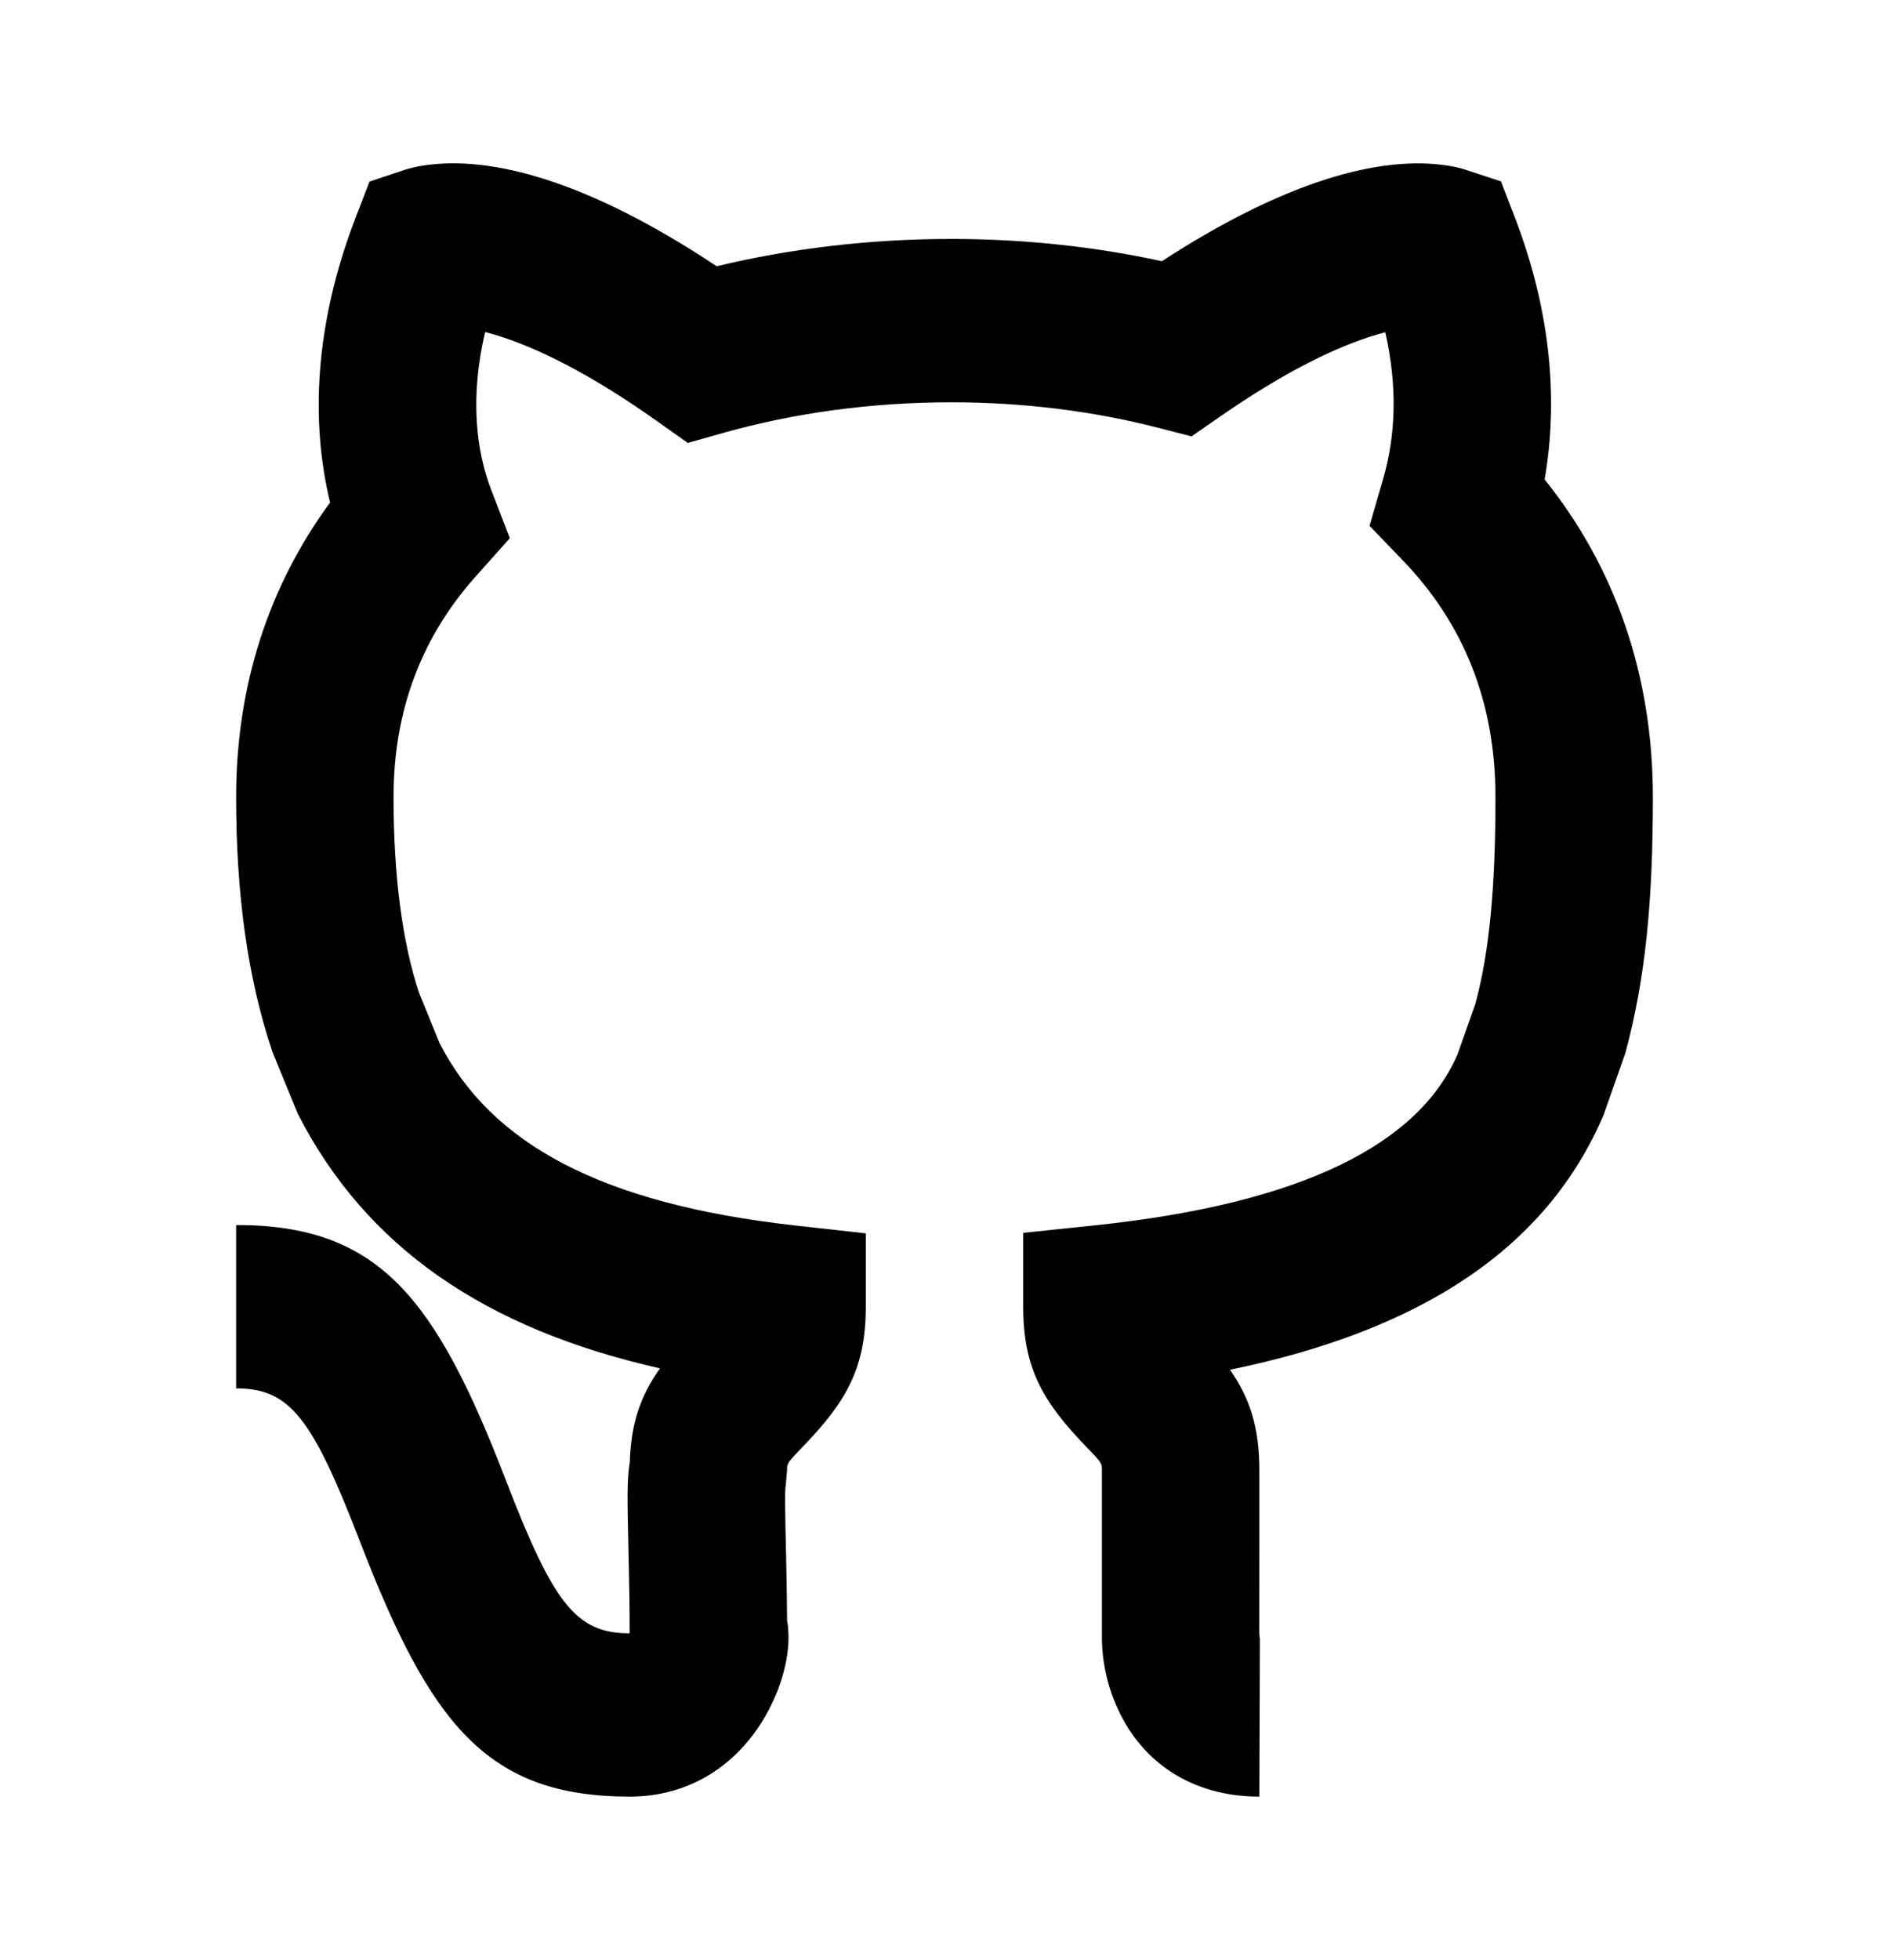 <svg width="27" height="28" viewBox="0 0 27 28" fill="none" xmlns="http://www.w3.org/2000/svg">
<path fill-rule="evenodd" clip-rule="evenodd" d="M11.269 23.337C11.275 23.481 11.26 23.621 11.231 23.762C11.18 24.011 11.081 24.274 10.941 24.517C10.544 25.209 9.869 25.67 9 25.67C6.953 25.67 6.149 24.628 5.143 22.02C4.462 20.253 4.14 19.837 3.375 19.837V17.503C5.422 17.503 6.226 18.545 7.232 21.153C7.913 22.92 8.235 23.337 9 23.337C9 22.998 8.996 22.698 8.986 22.292C8.964 21.34 8.962 21.146 9.002 20.892C9.018 20.336 9.156 19.942 9.433 19.551C6.922 18.984 5.229 17.814 4.257 15.915L3.893 15.027C3.538 13.97 3.375 12.772 3.375 11.389C3.375 9.796 3.843 8.371 4.718 7.18C4.445 6.049 4.483 4.666 5.085 3.104L5.282 2.594L5.787 2.426C5.855 2.404 5.937 2.384 6.033 2.368C7.016 2.208 8.415 2.59 10.244 3.804C11.322 3.545 12.457 3.414 13.6 3.414C14.621 3.414 15.637 3.521 16.607 3.732C18.386 2.576 19.746 2.214 20.703 2.368C20.798 2.383 20.88 2.403 20.947 2.425L21.454 2.592L21.652 3.106C22.179 4.479 22.269 5.744 22.078 6.851C23.083 8.102 23.625 9.641 23.625 11.389C23.625 12.862 23.523 13.97 23.231 15.048L22.922 15.927C22.113 17.824 20.33 19.007 17.581 19.571C17.867 19.982 18 20.398 18 21.003V22.17C18 22.735 18 22.753 17.999 23.337C18.001 23.379 18.005 23.399 18.008 23.412C18.007 23.412 18 25.67 18 25.67C17.042 25.67 16.329 25.185 15.979 24.421C15.797 24.025 15.743 23.646 15.75 23.32V21.003C15.75 20.906 15.747 20.9 15.517 20.662C14.903 20.025 14.625 19.544 14.625 18.67V17.615L15.638 17.509C18.652 17.195 20.291 16.327 20.835 15.059L21.089 14.339C21.291 13.586 21.375 12.669 21.375 11.389C21.375 10.028 20.917 8.905 20.051 8.007L19.575 7.513L19.769 6.845C19.942 6.251 19.983 5.548 19.8 4.747C19.77 4.755 19.738 4.764 19.706 4.773C19.103 4.947 18.351 5.32 17.445 5.948L17.031 6.235L16.549 6.111C15.615 5.871 14.613 5.748 13.6 5.748C12.474 5.748 11.361 5.896 10.332 6.187L9.831 6.329L9.401 6.024C8.464 5.359 7.685 4.964 7.061 4.779C7.016 4.766 6.974 4.754 6.934 4.744C6.716 5.671 6.802 6.433 7.023 7.005L7.287 7.69L6.803 8.232C6.031 9.094 5.625 10.144 5.625 11.389C5.625 12.528 5.754 13.473 5.989 14.184L6.284 14.907C7.02 16.339 8.583 17.2 11.37 17.51L12.375 17.622V18.67C12.375 19.544 12.097 20.025 11.483 20.662C11.253 20.9 11.25 20.906 11.25 21.003L11.231 21.219C11.218 21.29 11.218 21.473 11.236 22.236C11.244 22.587 11.248 22.866 11.25 23.156C11.263 23.216 11.265 23.255 11.269 23.337Z" fill="black"/>
</svg>
